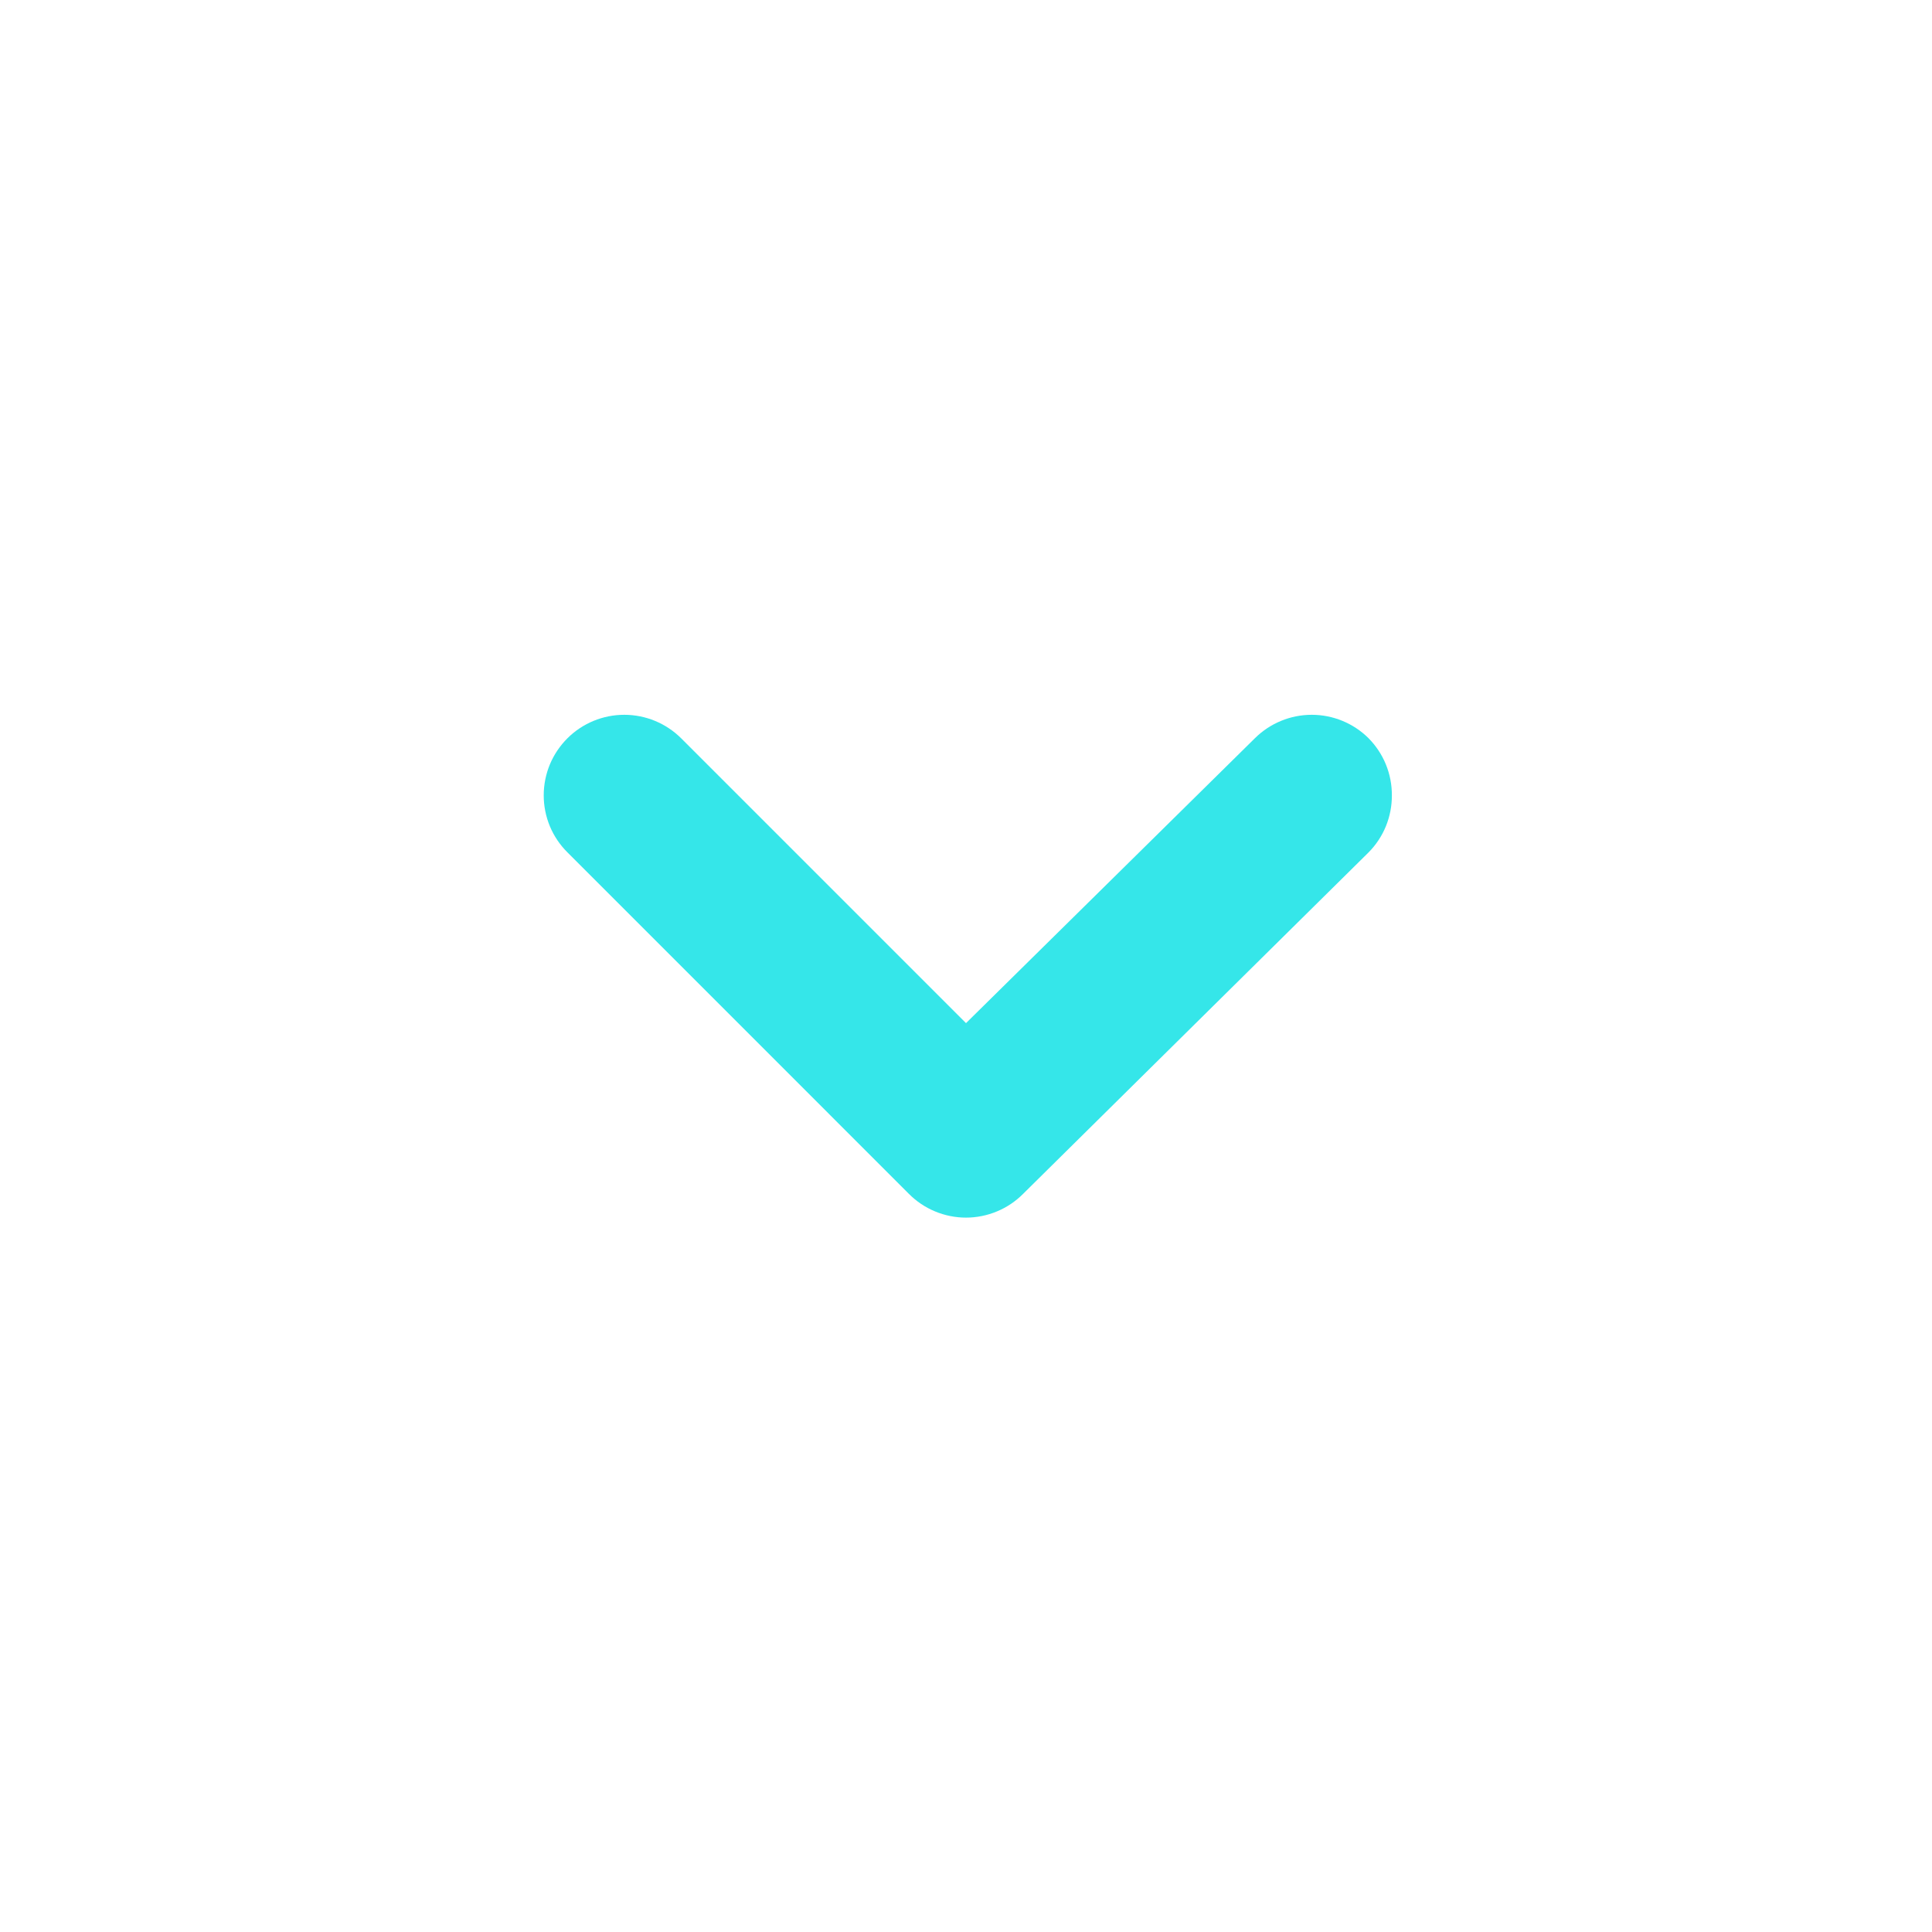 <svg width="42" height="42" viewBox="0 0 42 42" fill="none" xmlns="http://www.w3.org/2000/svg">
<path d="M21 22.242L14.805 16.047C14.477 15.722 14.034 15.539 13.571 15.539C13.109 15.539 12.665 15.722 12.338 16.047C12.174 16.21 12.043 16.404 11.954 16.617C11.866 16.83 11.82 17.059 11.82 17.29C11.82 17.521 11.866 17.75 11.954 17.963C12.043 18.176 12.174 18.37 12.338 18.532L19.758 25.953C19.92 26.116 20.114 26.247 20.327 26.335C20.54 26.424 20.769 26.47 21 26.47C21.231 26.47 21.46 26.424 21.673 26.335C21.886 26.247 22.08 26.116 22.242 25.953L29.75 18.532C29.912 18.369 30.041 18.175 30.128 17.962C30.215 17.749 30.259 17.52 30.258 17.29C30.259 17.06 30.215 16.831 30.128 16.618C30.041 16.405 29.912 16.211 29.75 16.047C29.422 15.722 28.979 15.539 28.516 15.539C28.054 15.539 27.61 15.722 27.282 16.047L21 22.242Z" fill="#35E6E9"/>
</svg>
